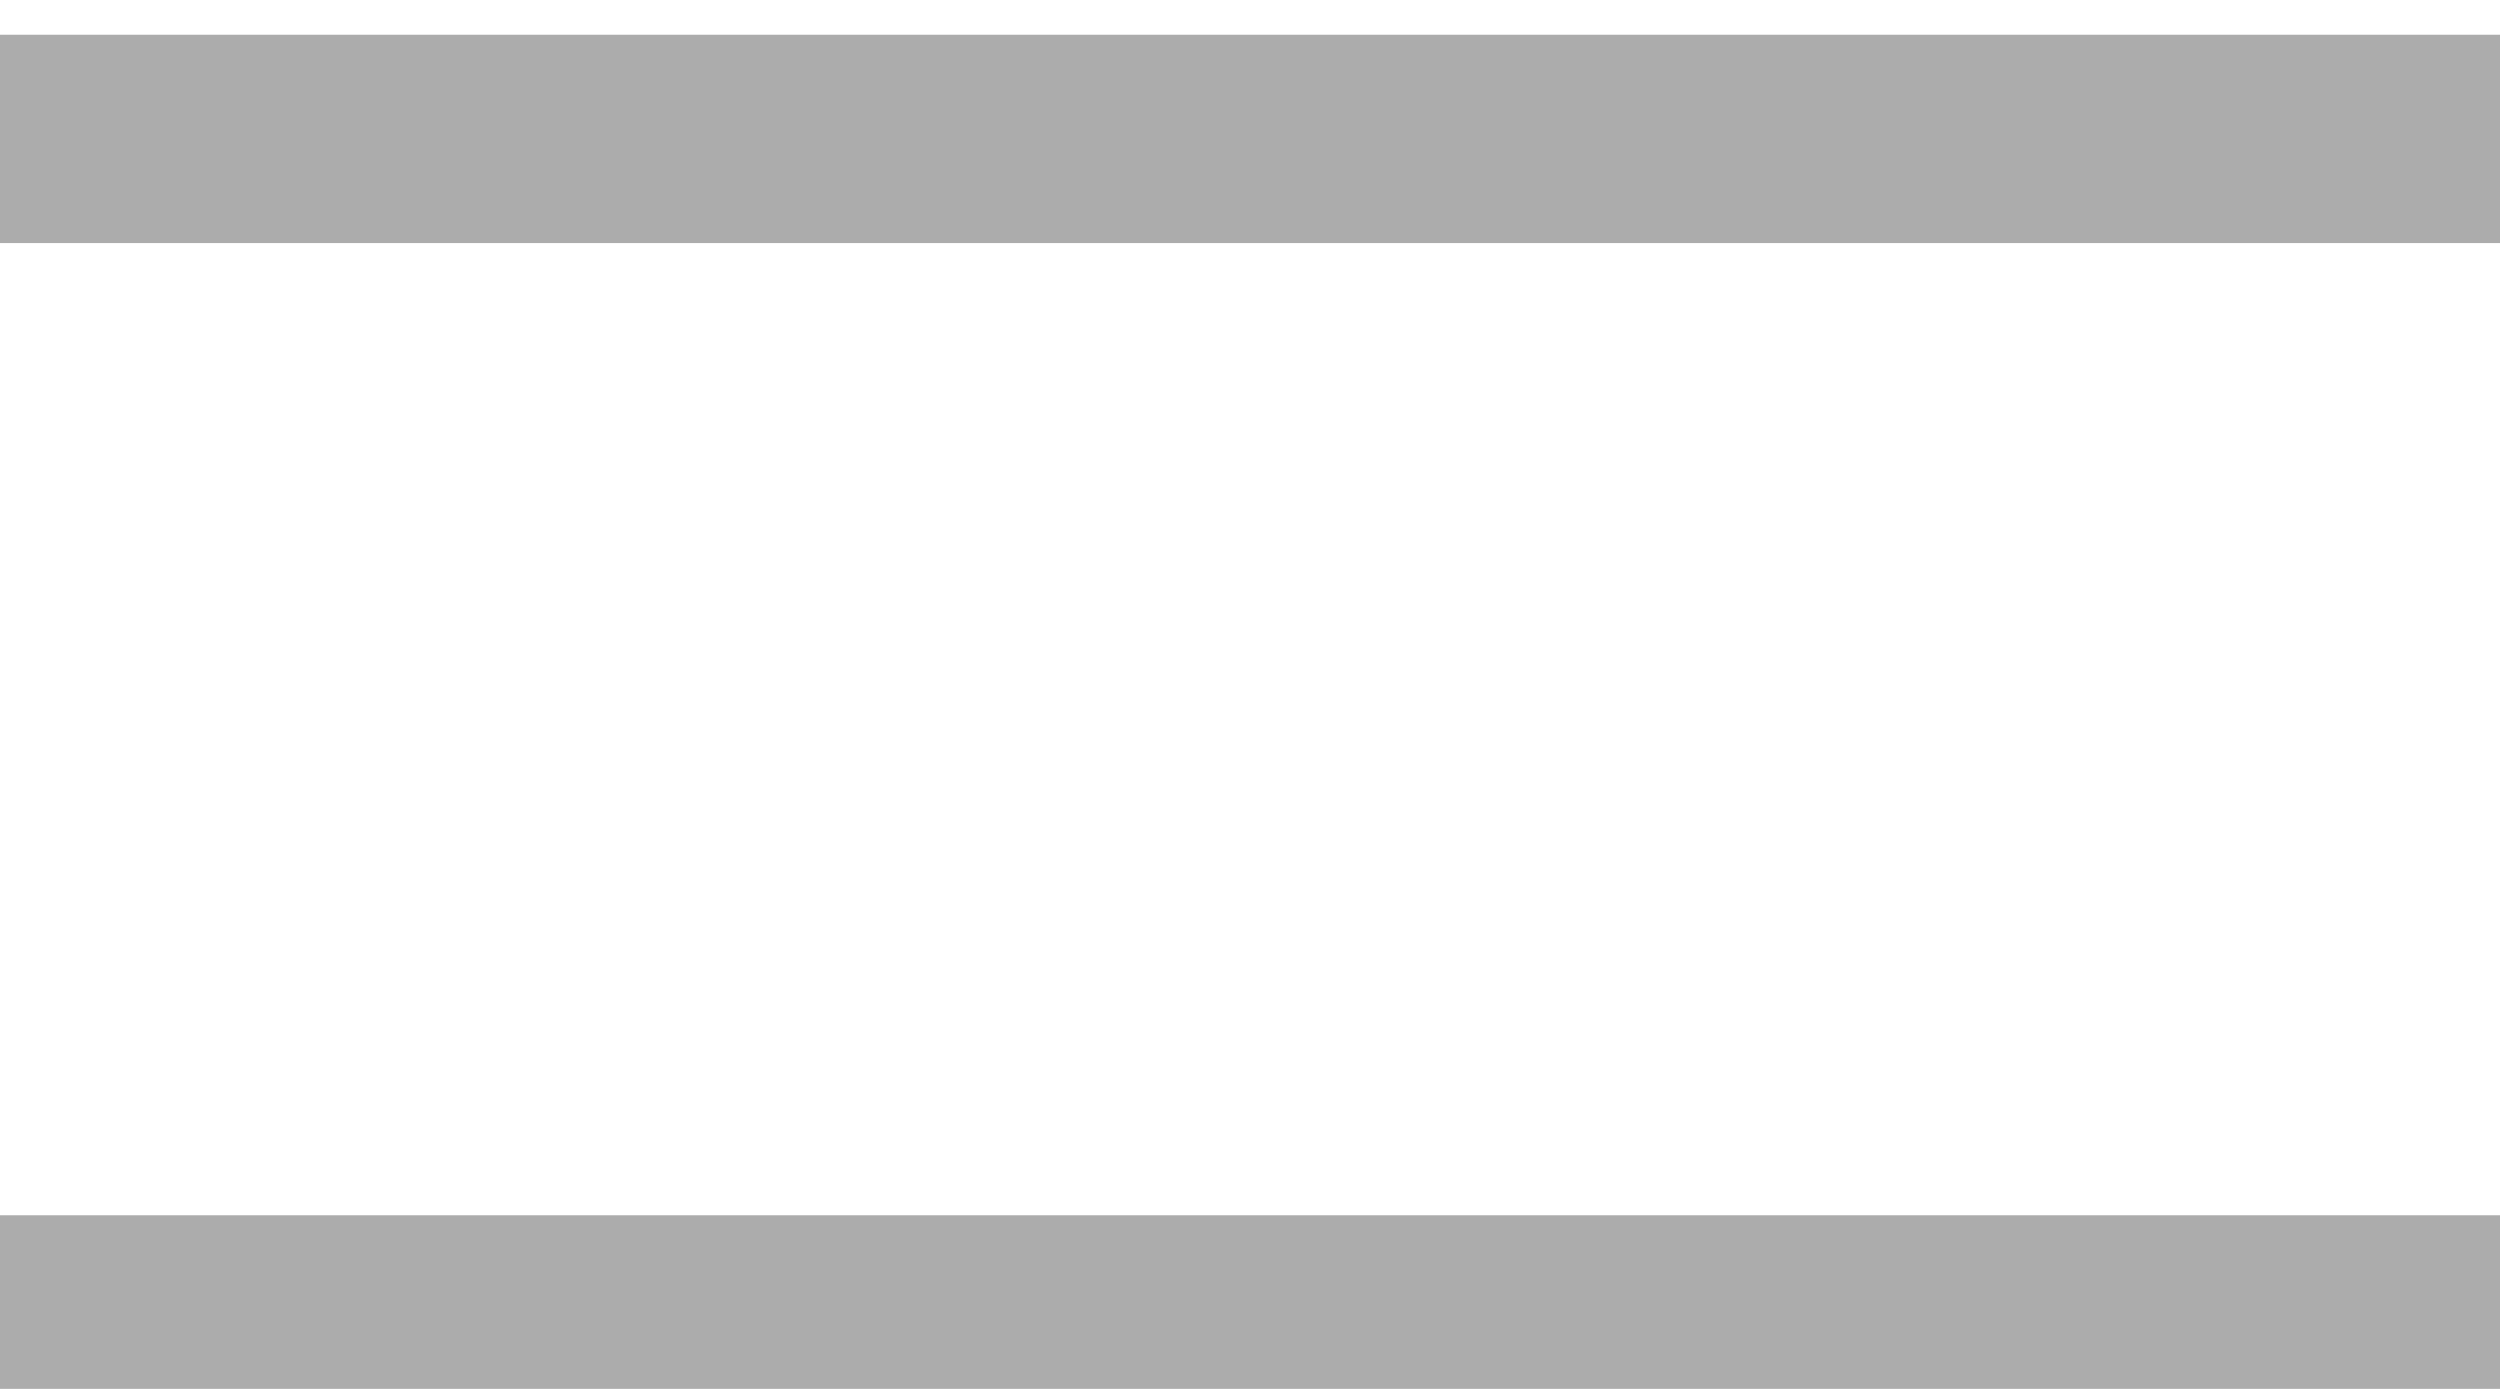 <svg xmlns="http://www.w3.org/2000/svg" width="18" height="10" viewBox="0 0 18 10">
    <g fill="none" fill-rule="evenodd" stroke="#ACACAC" stroke-linecap="round" stroke-linejoin="round" stroke-width="1.5">
        <path d="M0 1h18M0 9.5h18"/>
    </g>
</svg>
